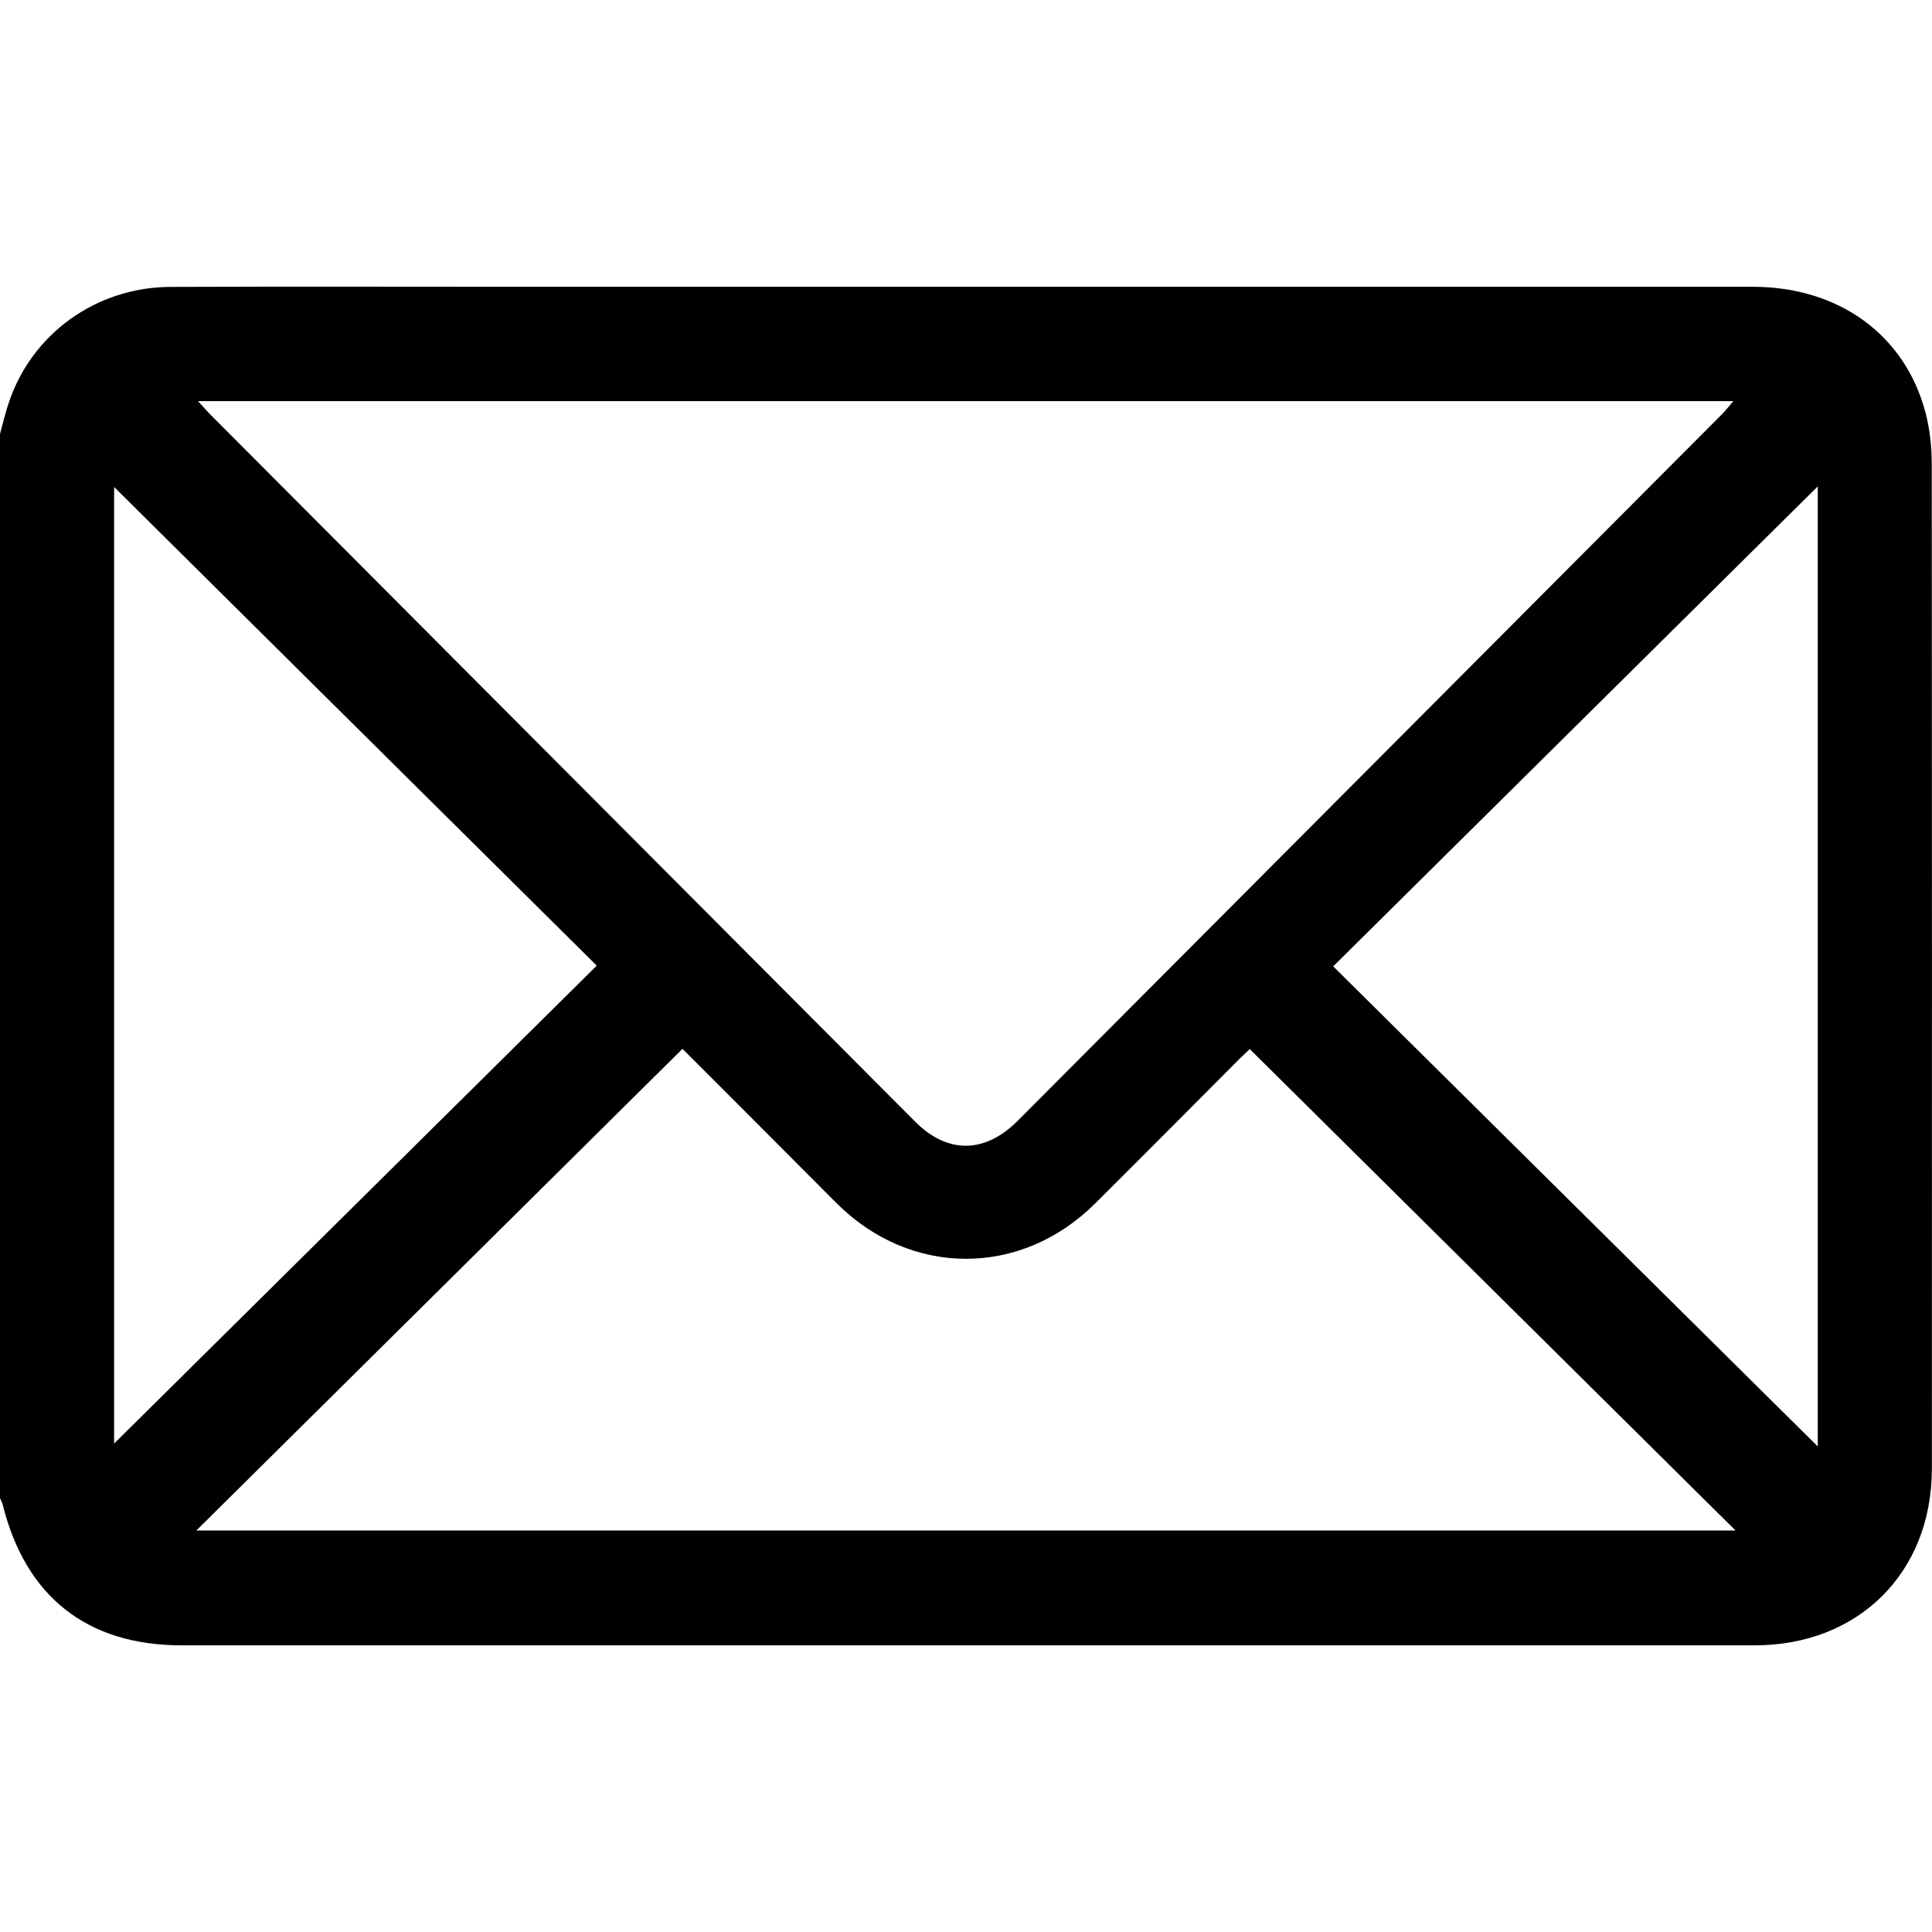 <svg width="16" height="16" viewBox="0 0 16 16" fill="none" xmlns="http://www.w3.org/2000/svg">
<g clip-path="url(#clip0_515_596)">
<path d="M0 3.594C0.023 3.509 0.043 3.424 0.071 3.34C0.26 2.767 0.793 2.379 1.411 2.376C2.39 2.372 3.368 2.375 4.347 2.375C7.736 2.375 11.126 2.375 14.515 2.375C15.228 2.375 15.778 2.773 15.947 3.42C15.982 3.554 15.997 3.697 15.998 3.836C16 6.612 16 9.387 15.999 12.163C15.999 13.022 15.393 13.626 14.532 13.626C10.189 13.626 5.847 13.626 1.505 13.626C0.723 13.626 0.213 13.225 0.023 12.463C0.018 12.444 0.008 12.425 0 12.407C0 9.469 0 6.531 0 3.593L0 3.594ZM1.639 3.321C1.684 3.37 1.713 3.404 1.745 3.436C3.689 5.387 5.634 7.338 7.579 9.289C7.846 9.557 8.155 9.555 8.427 9.283C10.372 7.332 12.317 5.381 14.262 3.429C14.292 3.399 14.318 3.364 14.355 3.322H1.639V3.321ZM1.627 12.675H14.373C13.019 11.333 11.688 10.014 10.35 8.688C10.32 8.717 10.278 8.755 10.239 8.795C9.849 9.186 9.461 9.578 9.069 9.967C8.455 10.578 7.544 10.577 6.931 9.967C6.695 9.732 6.461 9.495 6.225 9.259C6.031 9.064 5.836 8.87 5.652 8.686C4.313 10.014 2.981 11.332 1.627 12.674L1.627 12.675ZM0.945 11.955C2.269 10.644 3.61 9.316 4.942 7.997C3.604 6.671 2.266 5.343 0.945 4.033V11.955ZM15.054 4.028C13.726 5.344 12.385 6.671 11.041 8.003C12.384 9.333 13.724 10.661 15.054 11.979V4.028Z" fill="black"/>
</g>
<defs>
<clipPath id="clip0_515_596">
<rect width="16" height="11.253" fill="white" transform="translate(0 2.374)"/>
</clipPath>
</defs>
</svg>
